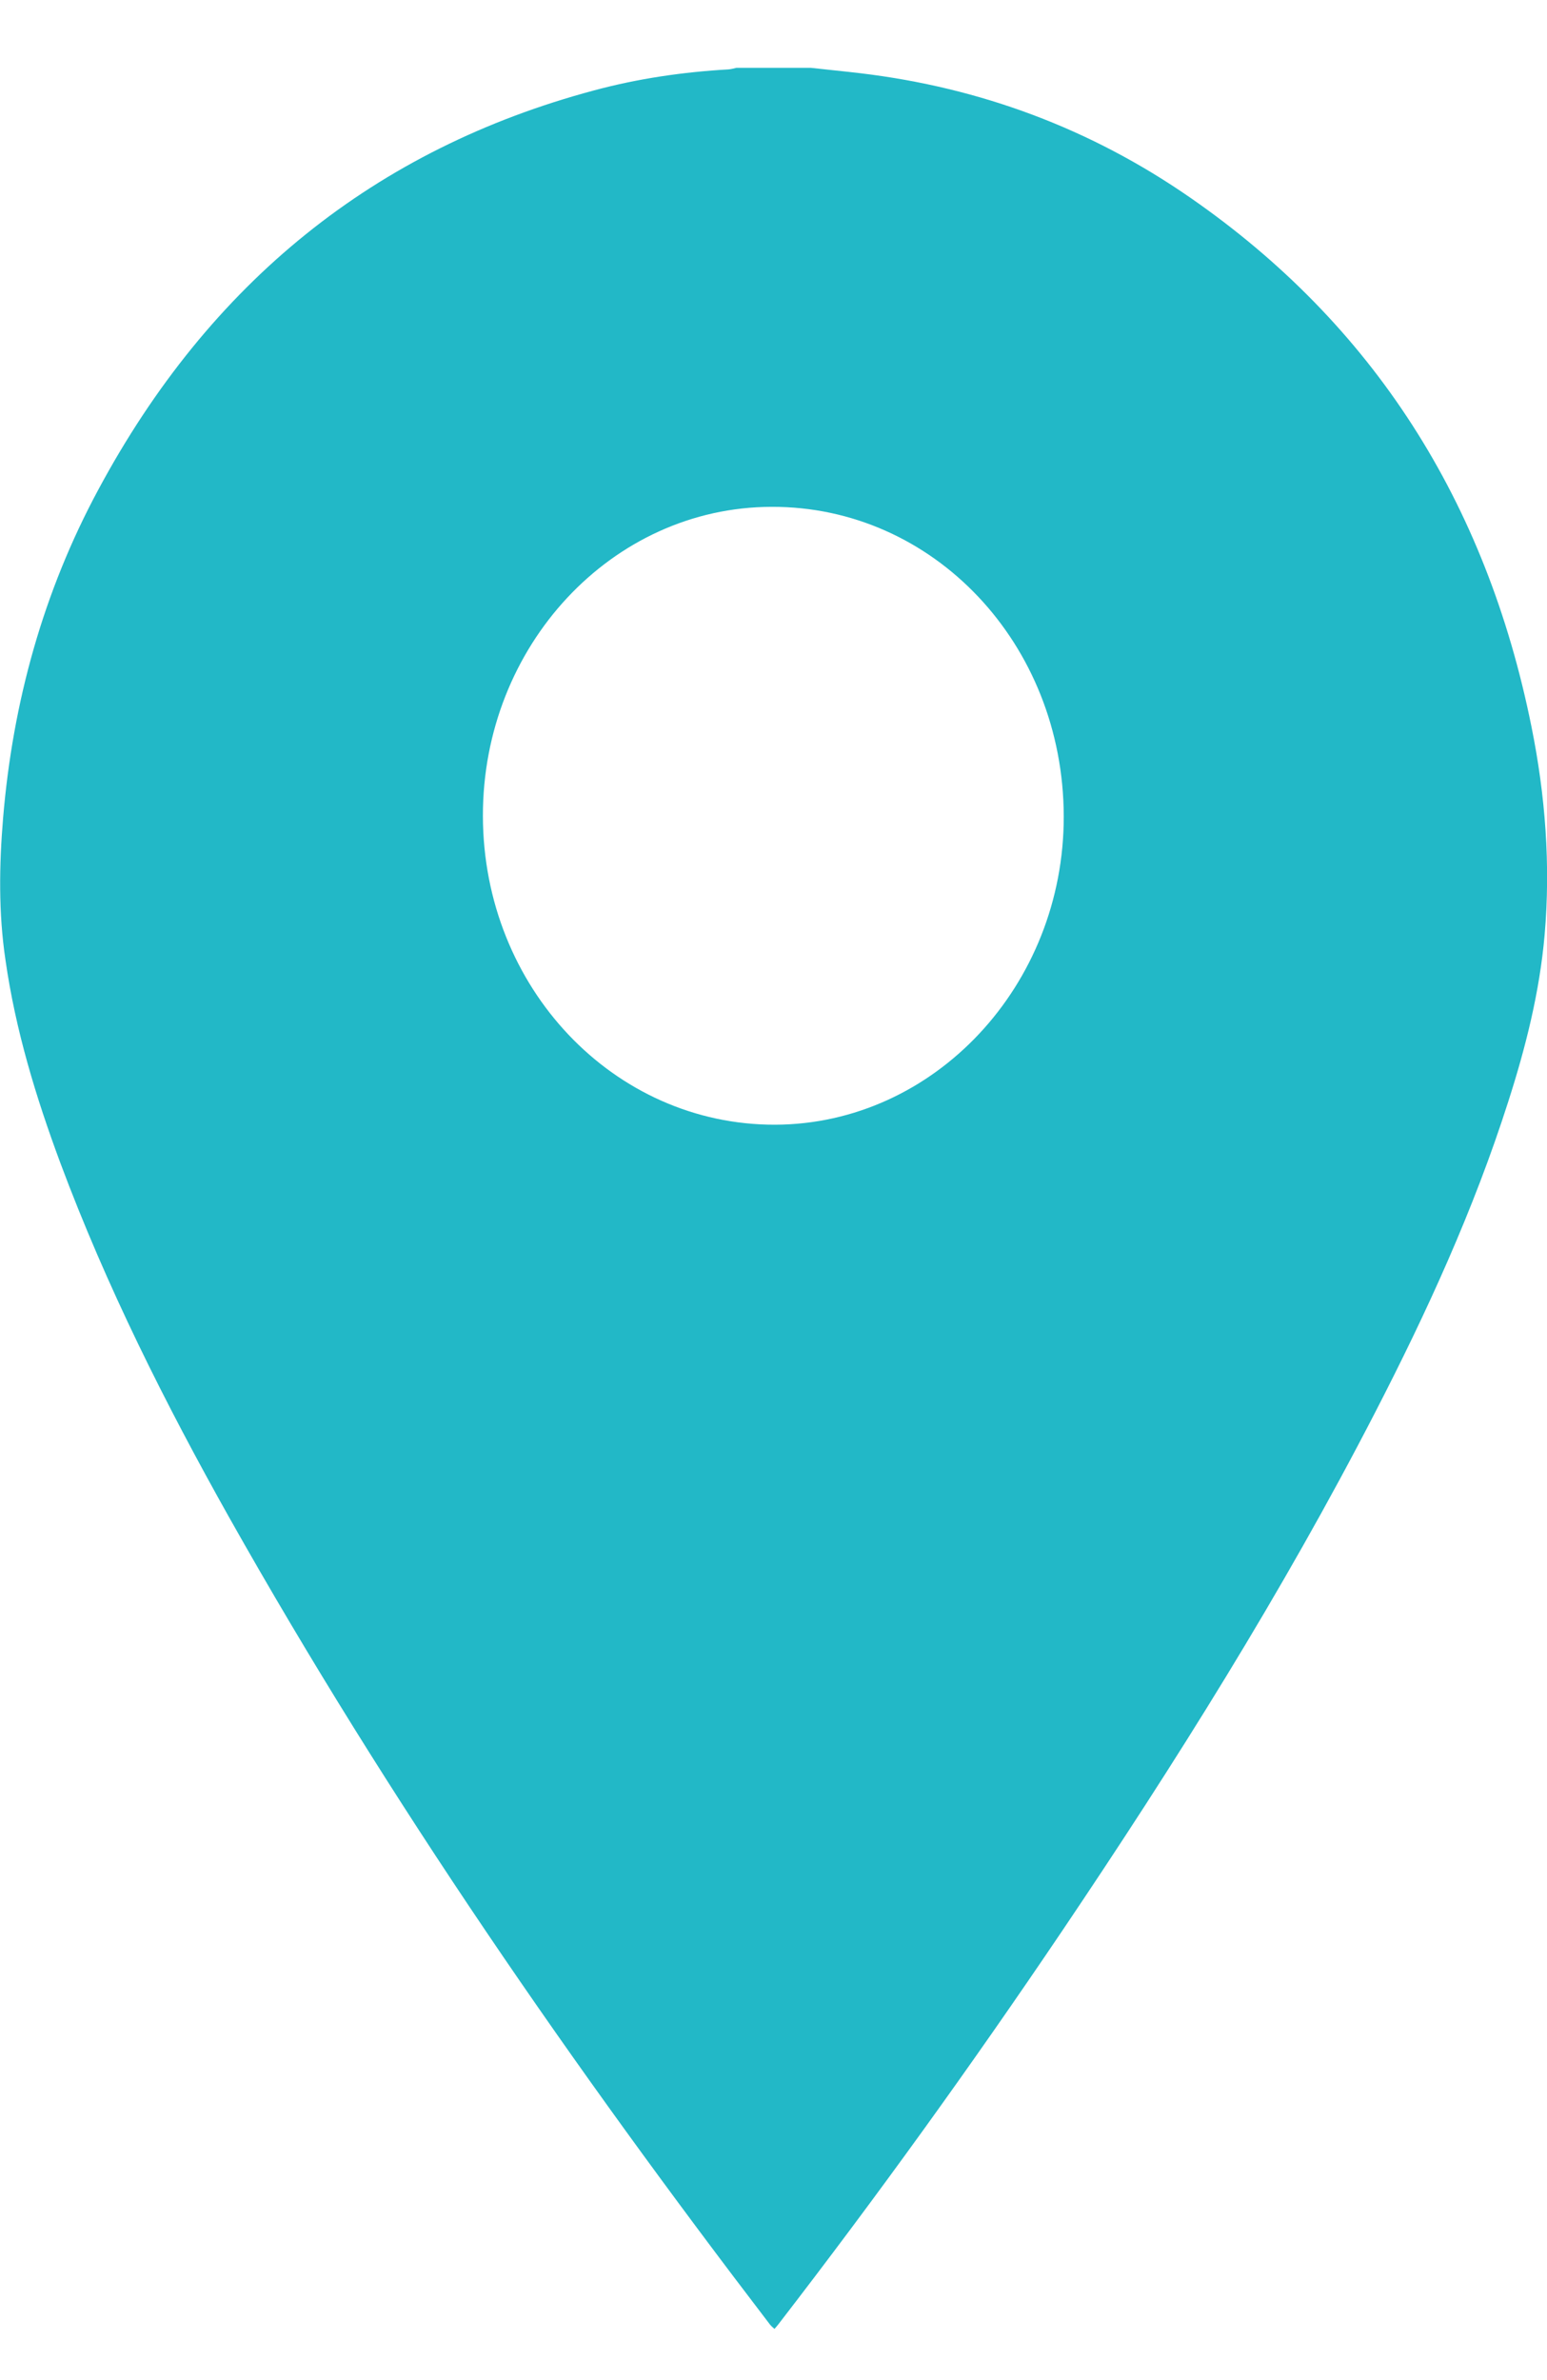 <svg width="13" height="20" viewBox="0 0 13 20" fill="none" xmlns="http://www.w3.org/2000/svg">
<path d="M6.814 0.57C6.954 0.586 7.095 0.599 7.235 0.616C8.235 0.736 9.164 1.079 10.005 1.663C11.535 2.724 12.489 4.211 12.87 6.109C12.986 6.684 13.031 7.268 12.98 7.856C12.938 8.336 12.821 8.8 12.675 9.255C12.384 10.167 11.989 11.028 11.555 11.87C10.773 13.387 9.871 14.823 8.924 16.228C8.163 17.356 7.369 18.458 6.541 19.531C6.532 19.543 6.522 19.554 6.508 19.57C6.495 19.558 6.481 19.546 6.471 19.534C4.821 17.377 3.272 15.142 1.927 12.753C1.389 11.795 0.895 10.811 0.507 9.772C0.302 9.22 0.13 8.656 0.046 8.067C-0.013 7.671 -0.007 7.272 0.026 6.874C0.108 5.894 0.366 4.969 0.826 4.115C1.764 2.368 3.157 1.251 4.991 0.76C5.361 0.66 5.74 0.605 6.123 0.583C6.145 0.581 6.166 0.575 6.188 0.57C6.397 0.57 6.605 0.57 6.814 0.57ZM8.939 6.858C8.935 5.409 7.843 4.254 6.483 4.259C5.142 4.262 4.055 5.428 4.058 6.858C4.061 8.298 5.157 9.454 6.514 9.451C7.852 9.446 8.942 8.28 8.939 6.858Z" fill="#22B8C7"/>
</svg>

